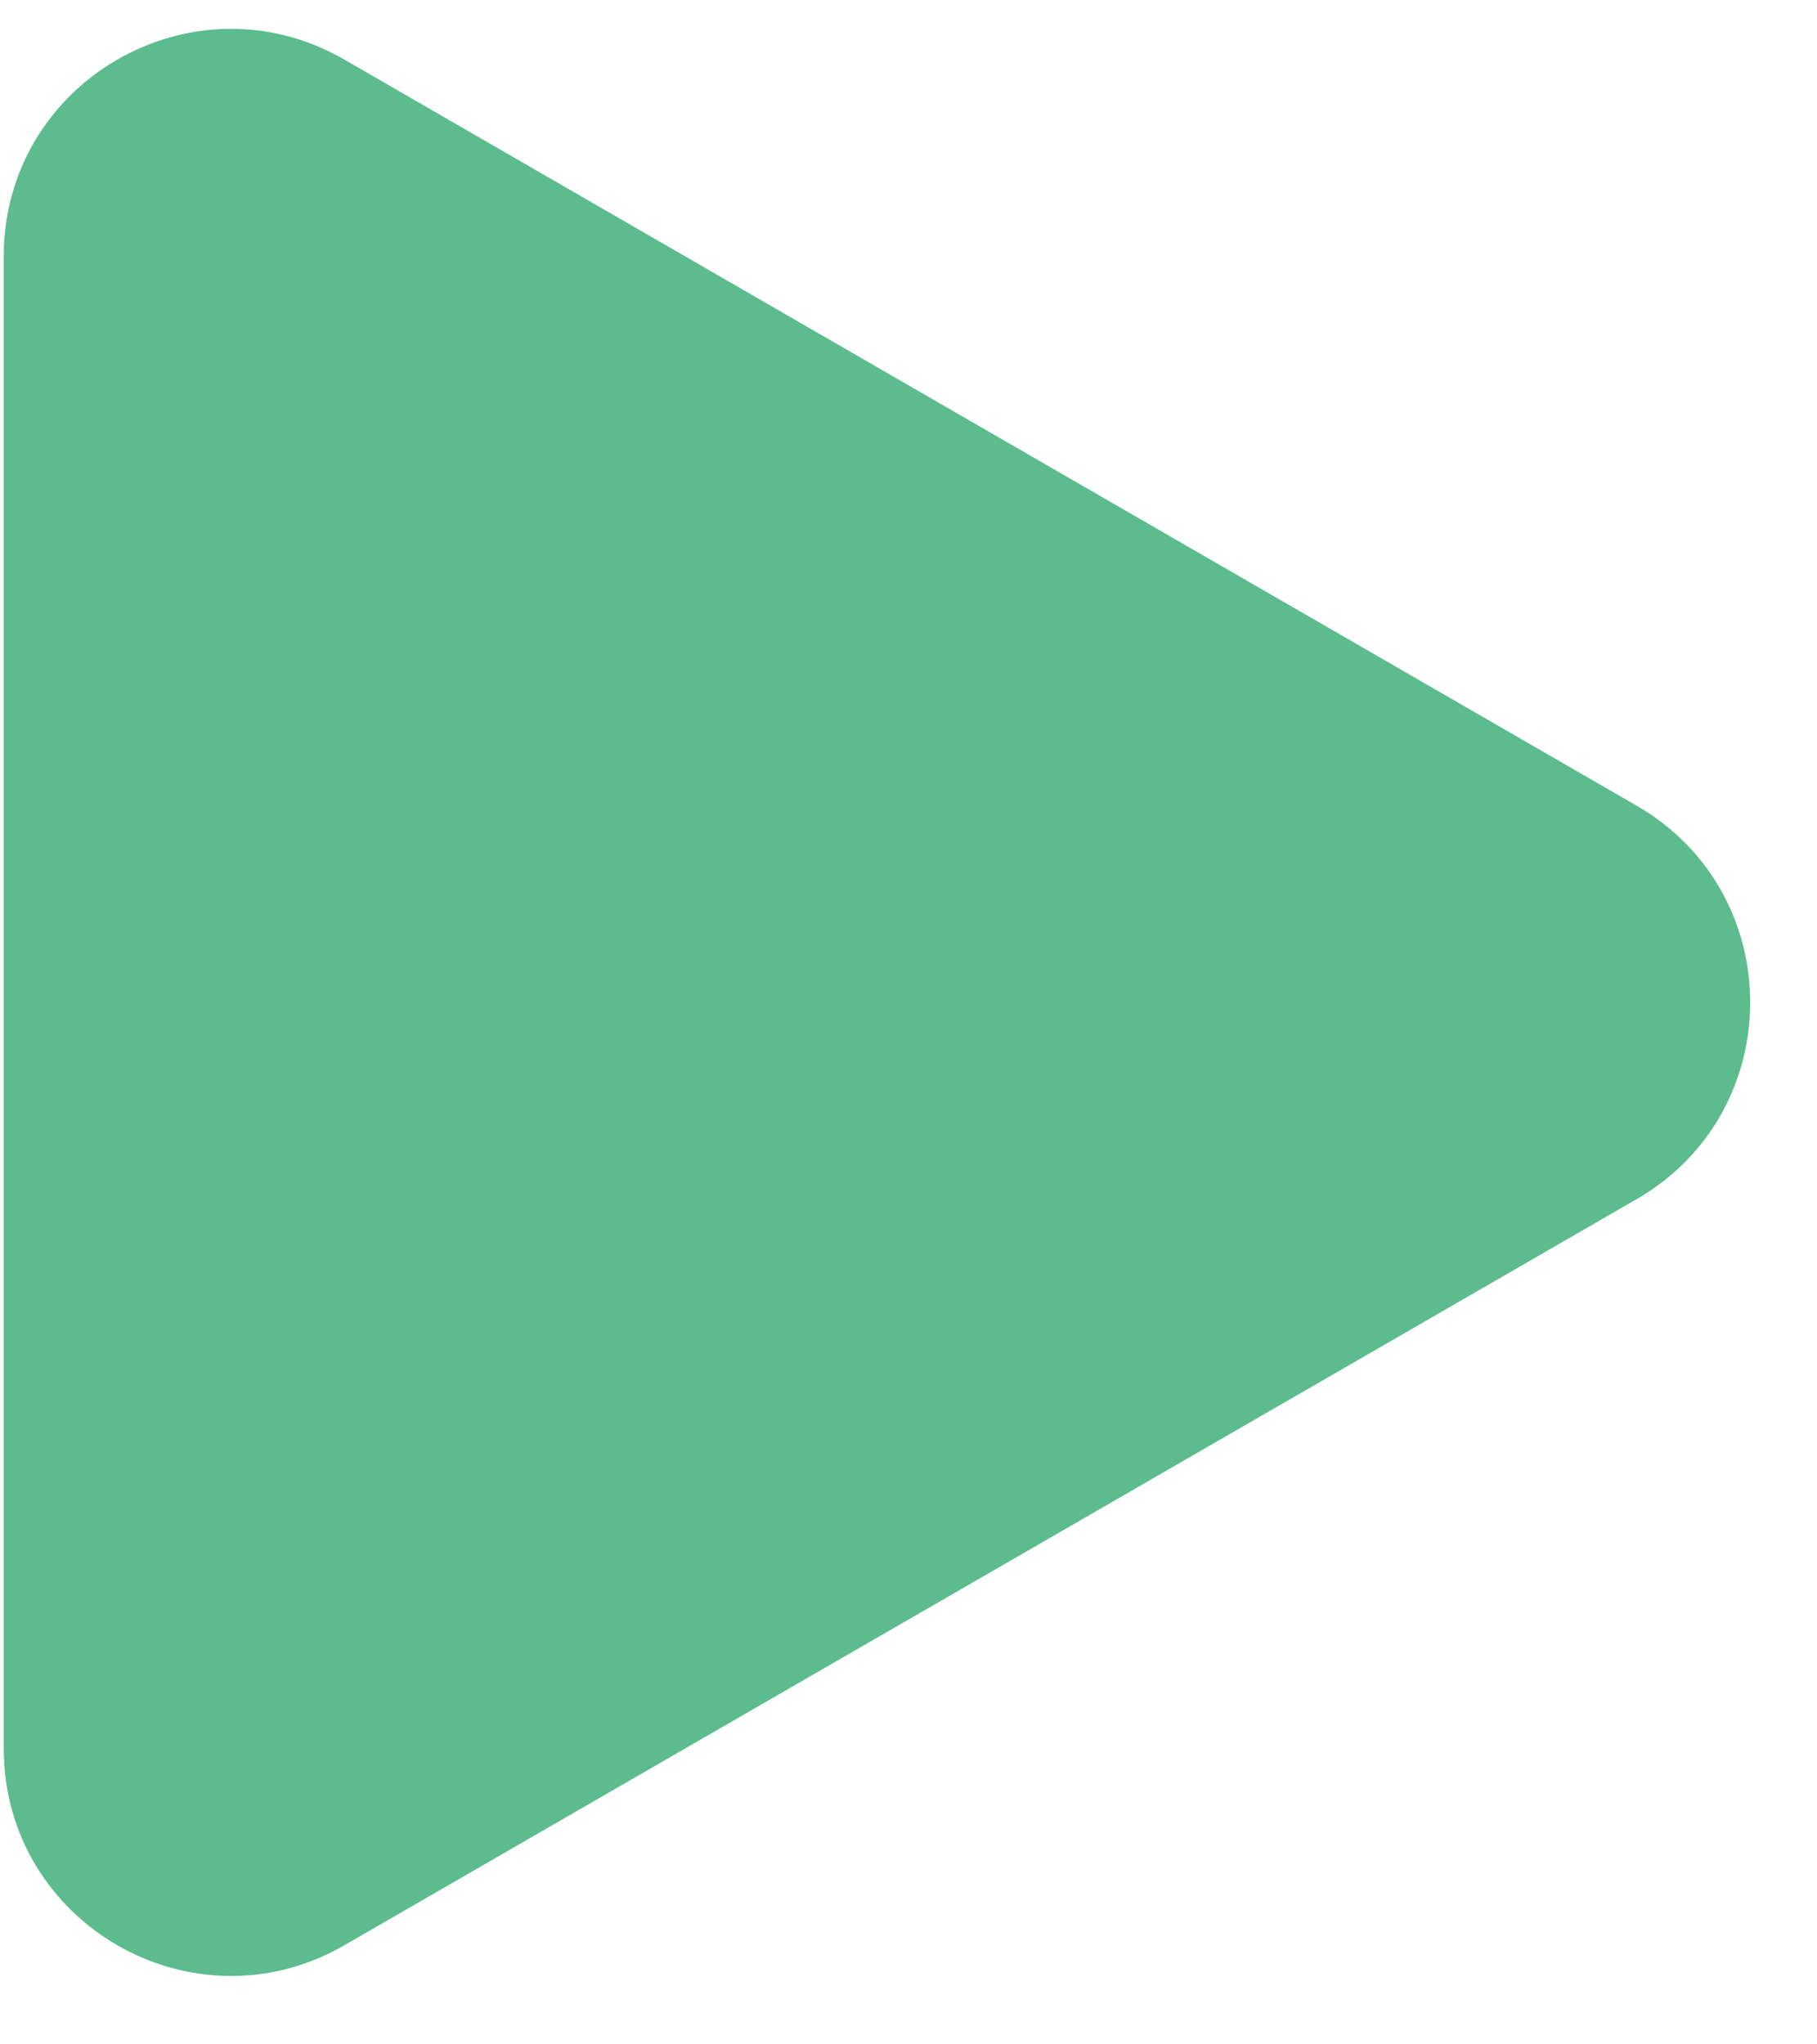 <svg width="16" height="18" viewBox="0 0 16 18" fill="none" xmlns="http://www.w3.org/2000/svg">
<path d="M0.033 2.257C0.033 0.717 1.7 -0.245 3.033 0.525L14.412 7.094C15.745 7.864 15.745 9.788 14.412 10.558L3.033 17.127C1.7 17.897 0.033 16.935 0.033 15.395L0.033 2.257Z" fill="#5CBC8E"/>
</svg>
